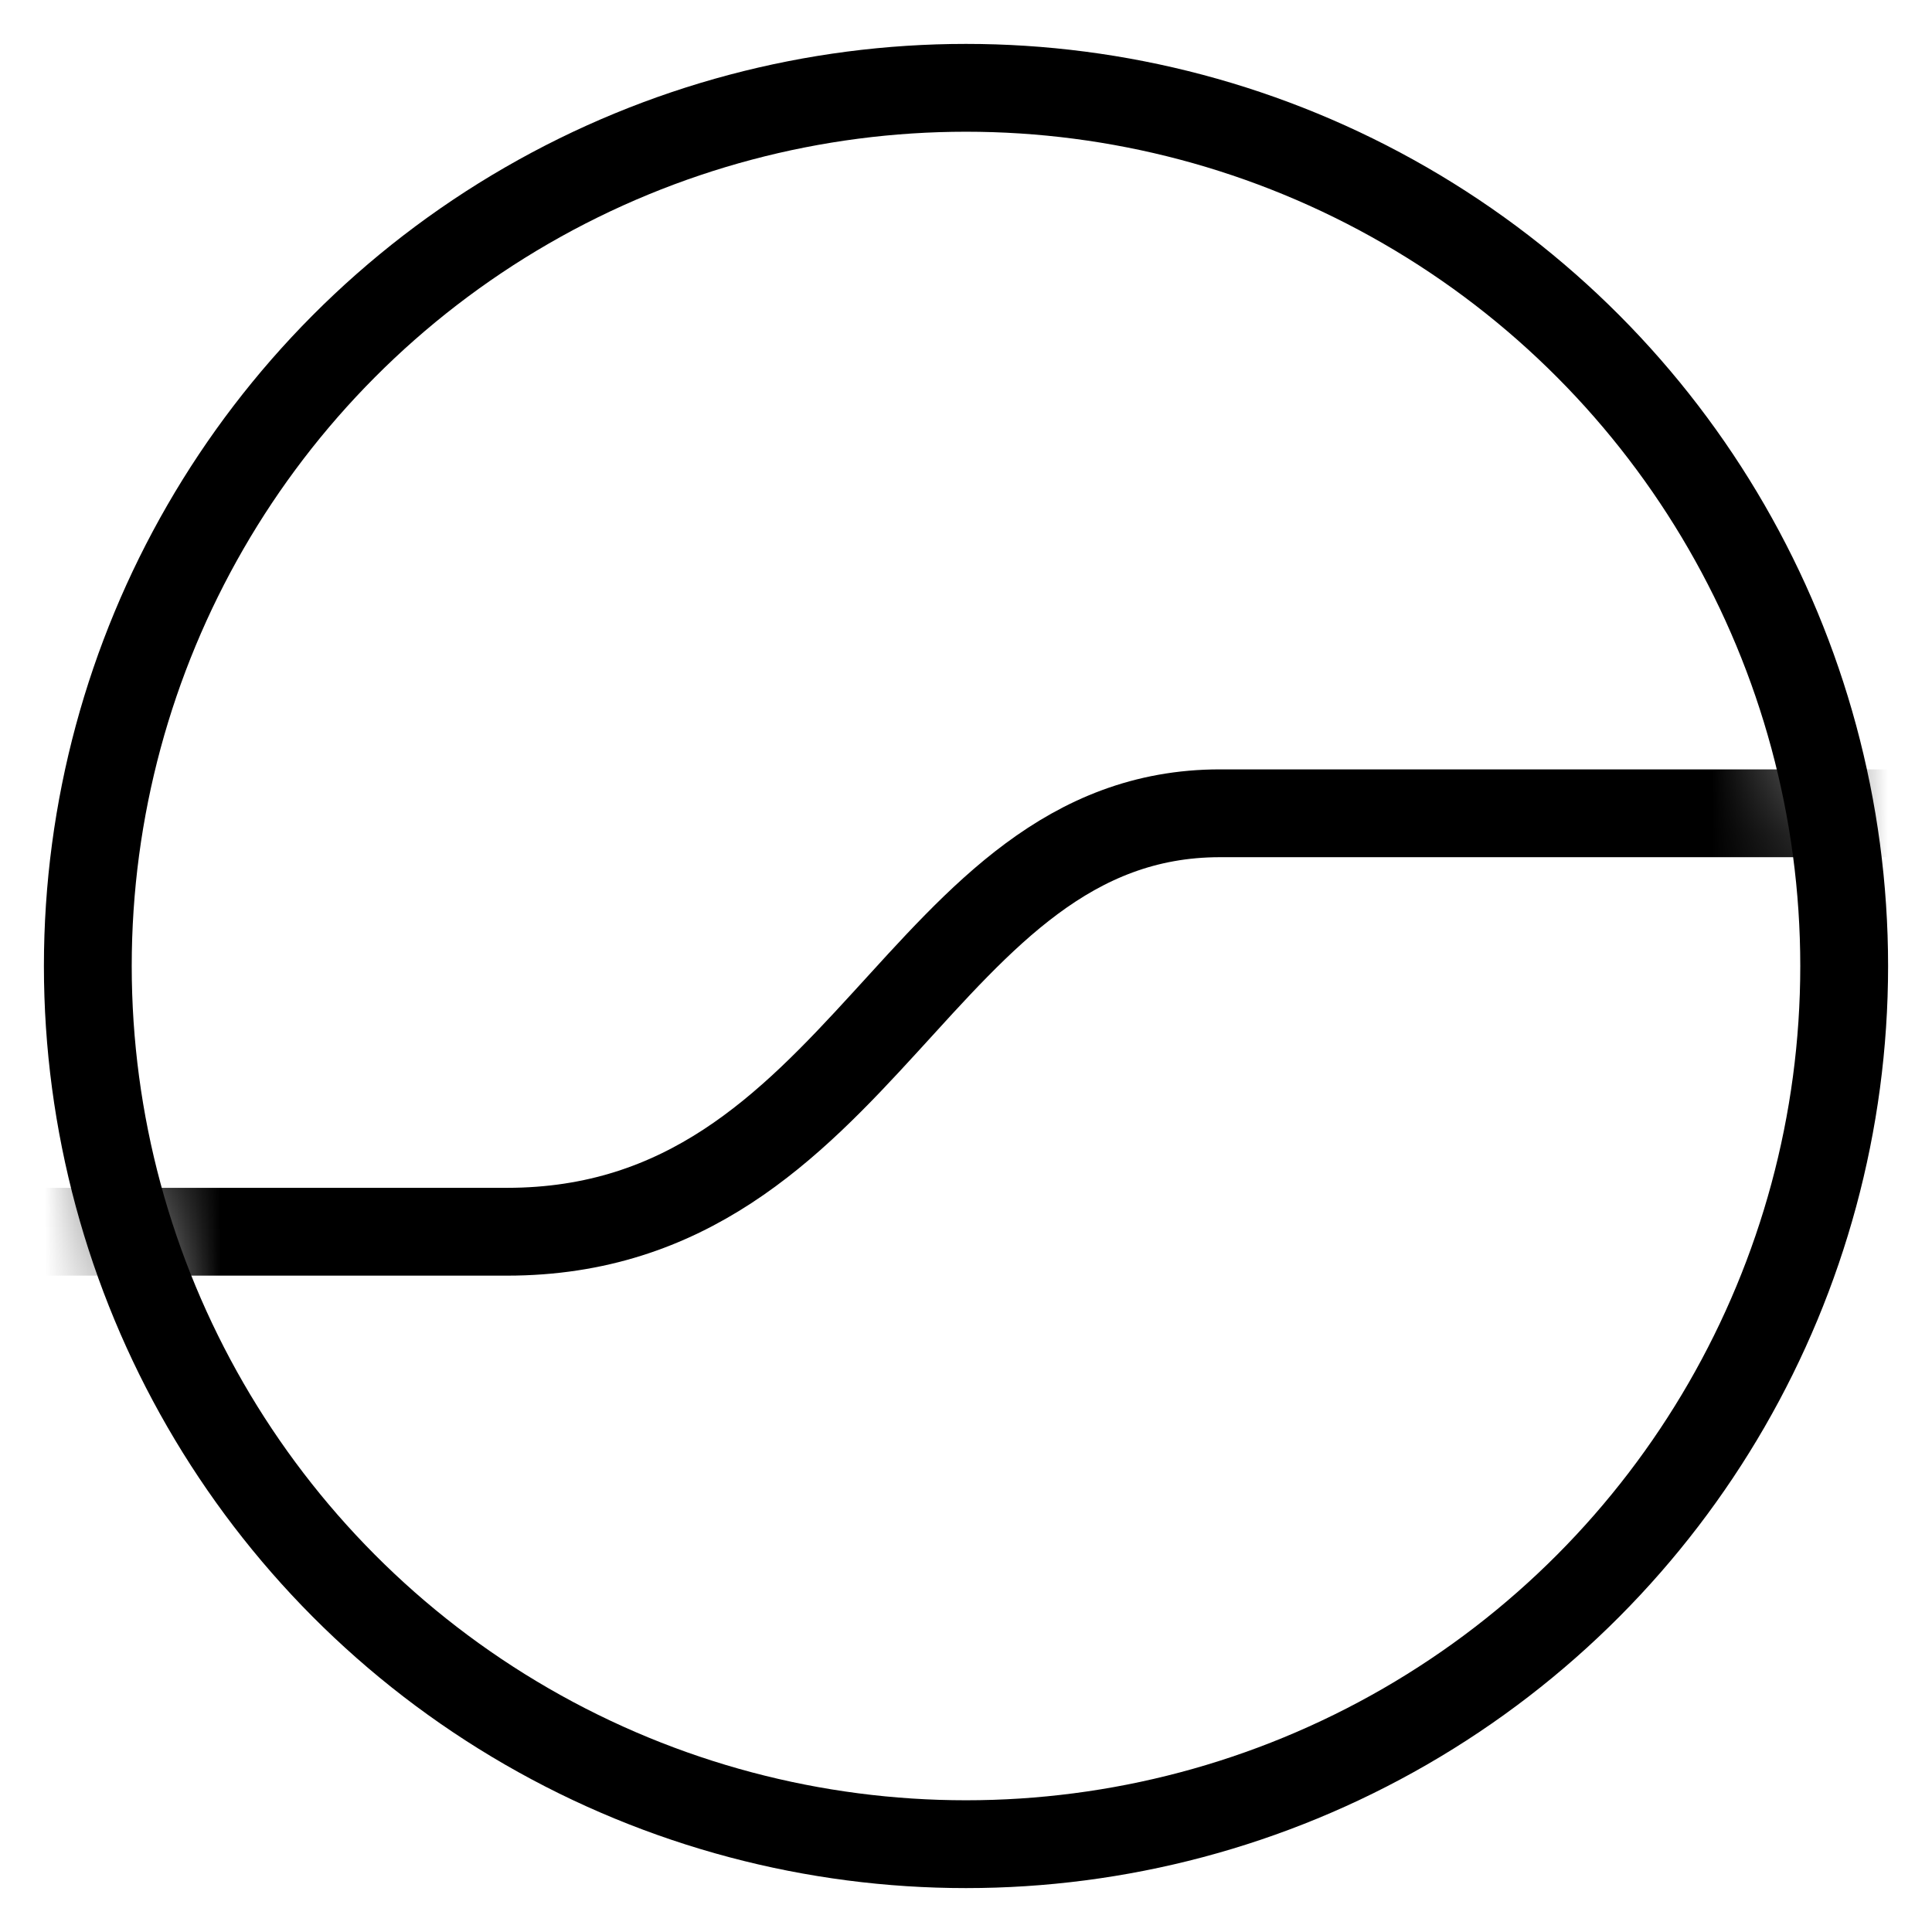 <svg width="22" height="22" viewBox="0 0 22 22" fill="none" xmlns="http://www.w3.org/2000/svg">
<circle cx="11" cy="11" r="10" stroke="black"/>
<mask id="mask0_612_95" style="mask-type:alpha" maskUnits="userSpaceOnUse" x="1" y="1" width="20" height="20">
<circle cx="11" cy="11" r="10" fill="black"/>
</mask>
<g mask="url(#mask0_612_95)">
<path d="M-26.958 14.026H5.773C9.861 14.026 10.455 9.261 13.892 9.261L56.918 9.261" stroke="black" stroke-miterlimit="10"/>
</g>
</svg>
